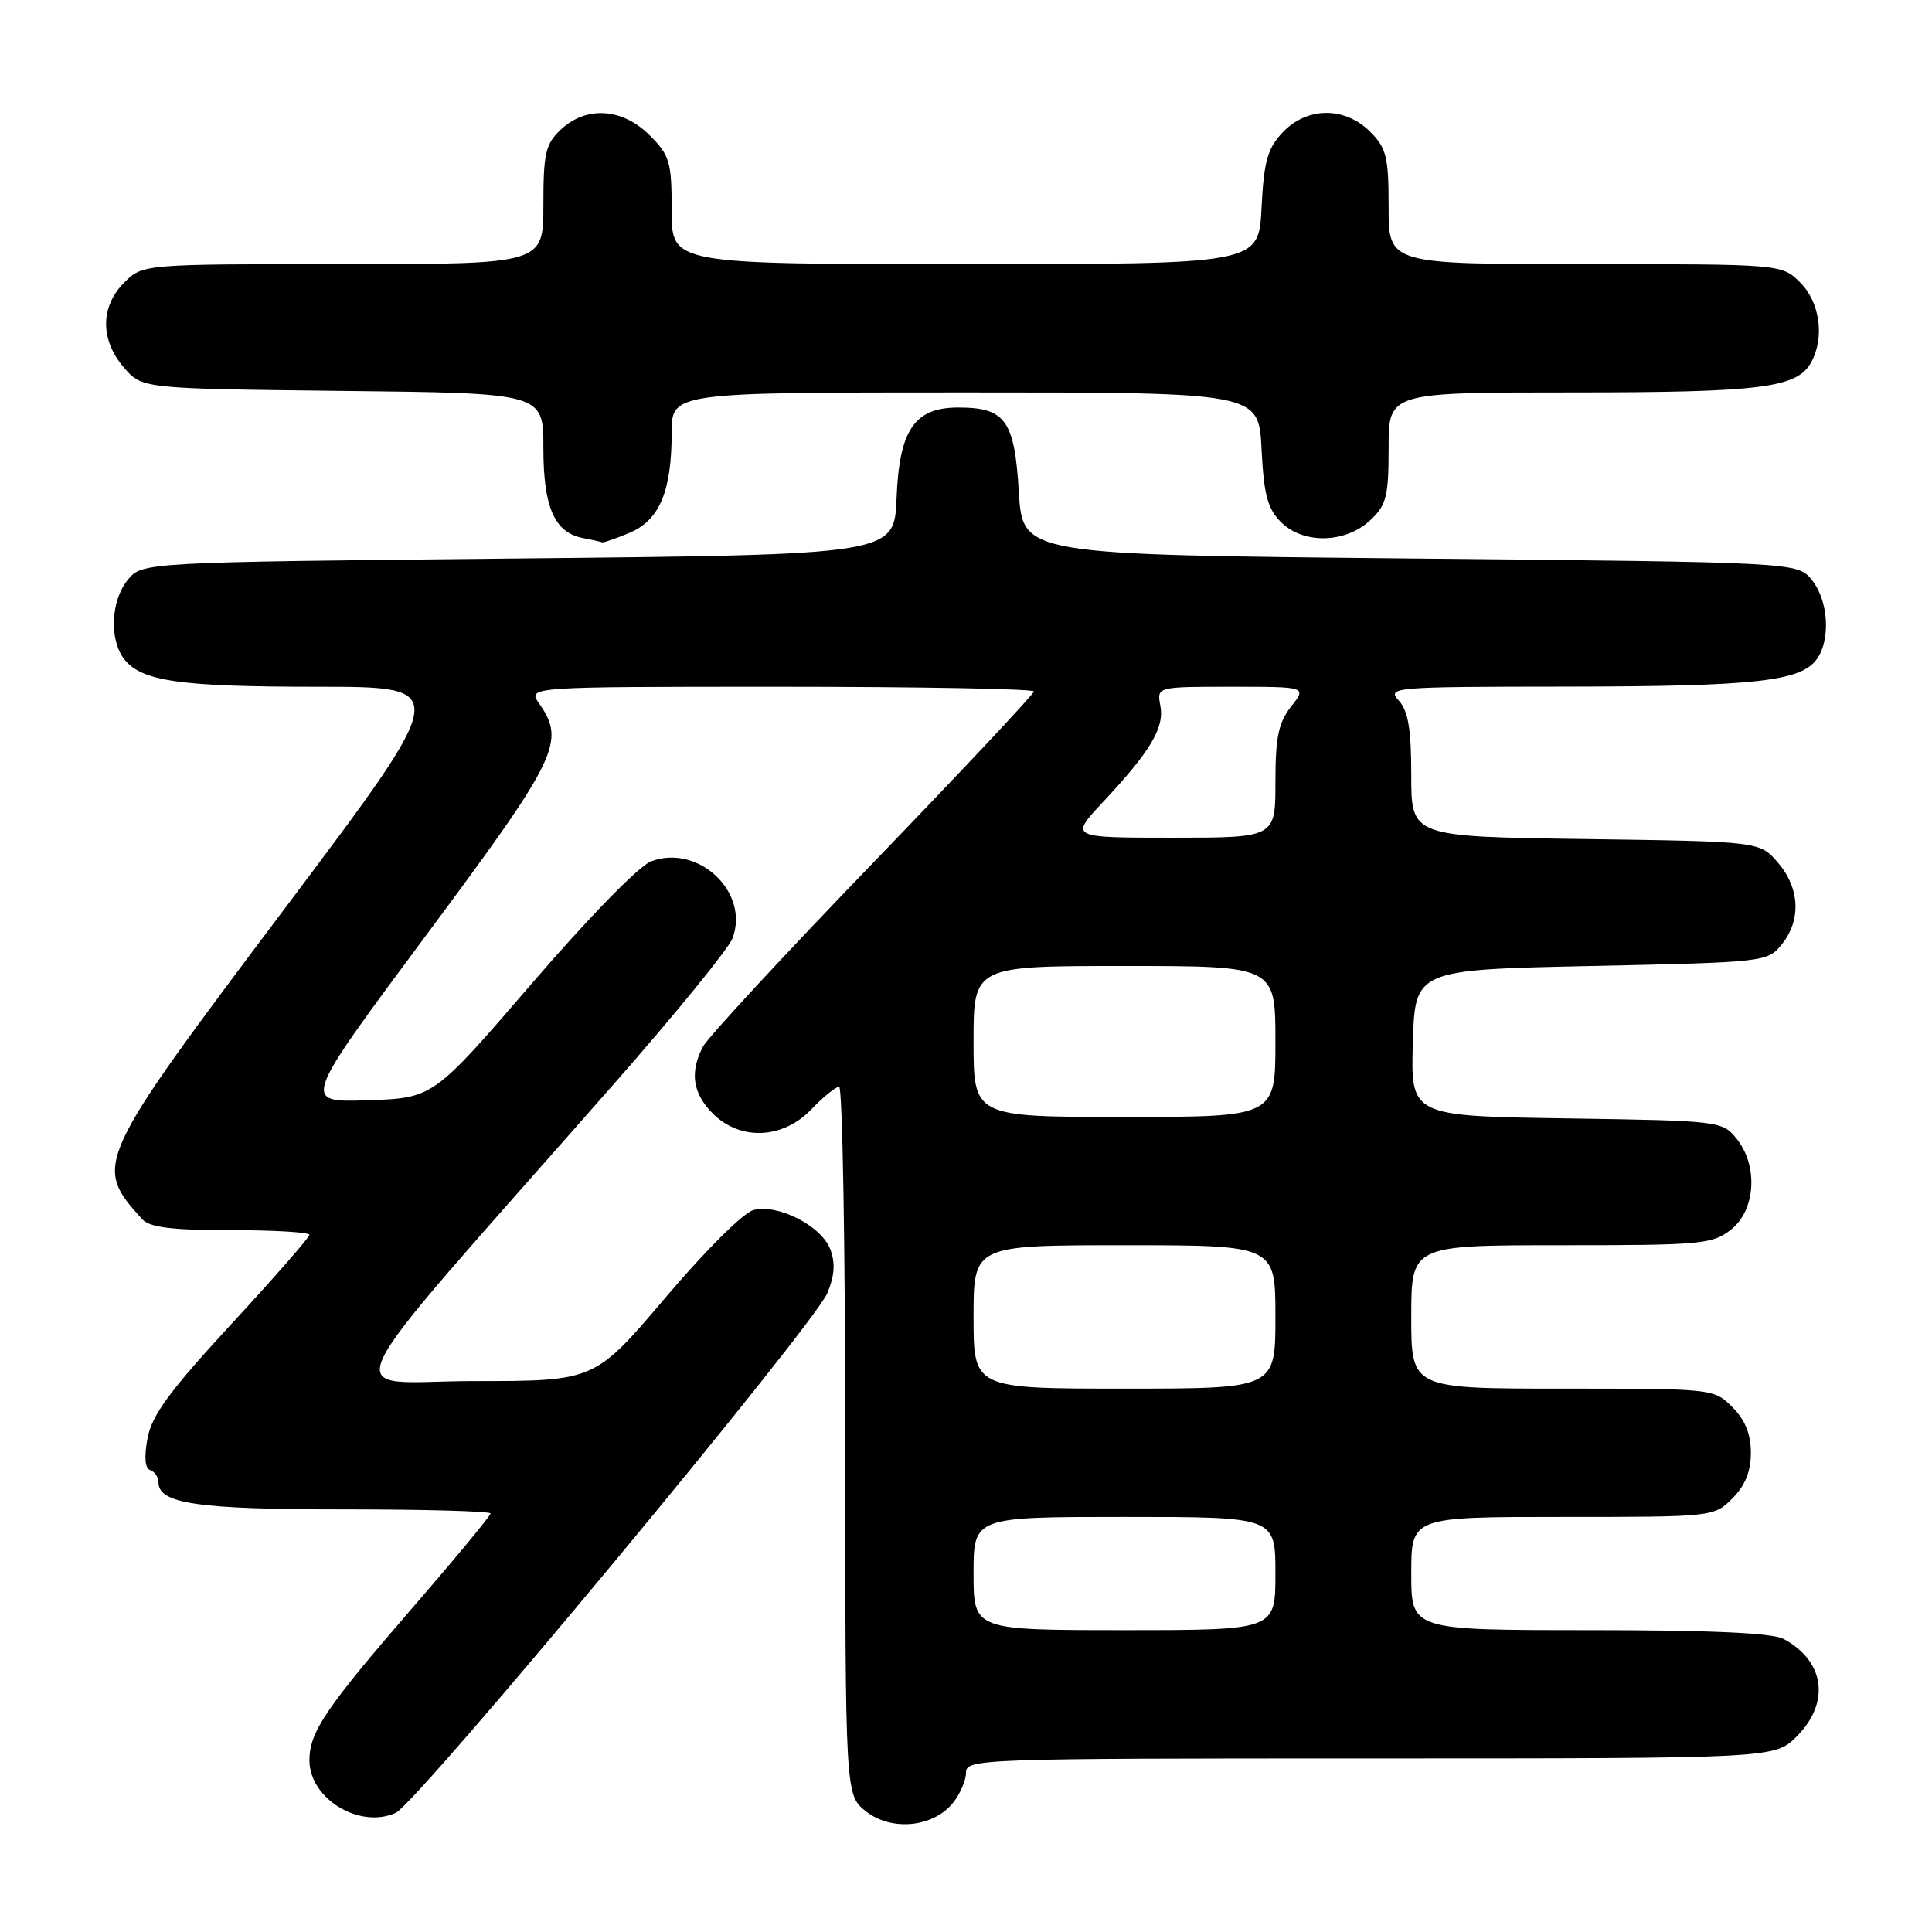 <?xml version="1.0" encoding="UTF-8" standalone="no"?>
<!DOCTYPE svg PUBLIC "-//W3C//DTD SVG 1.1//EN" "http://www.w3.org/Graphics/SVG/1.1/DTD/svg11.dtd" >
<svg xmlns="http://www.w3.org/2000/svg" xmlns:xlink="http://www.w3.org/1999/xlink" version="1.1" viewBox="0 0 256 256">
 <g >
 <path fill="currentColor"
d=" M 126.25 238.92 C 127.21 237.74 128.00 235.93 128.00 234.89 C 128.00 233.06 129.71 233.00 181.58 233.00 C 235.15 233.00 235.15 233.00 238.08 230.08 C 242.55 225.60 241.80 220.09 236.32 217.16 C 234.83 216.37 226.56 216.00 210.57 216.00 C 187.00 216.00 187.00 216.00 187.00 208.50 C 187.00 201.00 187.00 201.00 207.05 201.00 C 226.99 201.00 227.10 200.99 229.55 198.55 C 231.24 196.85 232.00 194.98 232.00 192.50 C 232.00 190.02 231.24 188.15 229.55 186.45 C 227.10 184.01 226.99 184.00 207.05 184.00 C 187.00 184.00 187.00 184.00 187.00 174.50 C 187.00 165.00 187.00 165.00 206.87 165.00 C 225.45 165.00 226.90 164.87 229.37 162.93 C 232.64 160.35 233.00 154.45 230.09 150.86 C 228.21 148.54 227.85 148.50 207.55 148.19 C 186.93 147.88 186.93 147.88 187.21 138.19 C 187.50 128.50 187.50 128.50 210.84 128.00 C 233.88 127.51 234.20 127.47 236.09 125.14 C 238.69 121.93 238.49 117.68 235.59 114.31 C 233.18 111.50 233.18 111.50 210.09 111.18 C 187.00 110.86 187.00 110.86 187.00 102.76 C 187.00 96.62 186.60 94.21 185.35 92.83 C 183.75 91.06 184.50 91.00 207.60 90.98 C 232.51 90.95 238.58 90.29 240.72 87.36 C 242.60 84.80 242.28 79.57 240.09 76.86 C 238.18 74.50 238.18 74.50 186.84 74.00 C 135.50 73.50 135.50 73.50 135.00 65.17 C 134.43 55.69 133.22 54.00 126.98 54.00 C 121.17 54.00 119.16 56.95 118.80 66.01 C 118.50 73.50 118.50 73.50 68.66 74.00 C 18.82 74.50 18.82 74.50 16.91 76.86 C 14.70 79.59 14.46 84.70 16.42 87.29 C 18.69 90.27 23.71 91.00 42.15 91.00 C 59.81 91.00 59.81 91.00 37.99 120.04 C 12.50 153.95 12.32 154.33 18.82 161.53 C 19.82 162.64 22.68 163.00 30.57 163.00 C 36.31 163.00 41.00 163.28 41.00 163.62 C 41.00 163.96 36.34 169.29 30.64 175.46 C 22.48 184.31 20.13 187.50 19.55 190.56 C 19.08 193.08 19.21 194.57 19.91 194.80 C 20.51 195.00 21.00 195.73 21.00 196.42 C 21.00 199.25 26.17 200.00 45.55 200.00 C 56.25 200.00 65.00 200.24 65.00 200.54 C 65.00 200.84 60.44 206.36 54.87 212.79 C 43.12 226.37 41.01 229.49 41.00 233.25 C 41.00 238.34 47.65 242.39 52.44 240.21 C 55.33 238.89 107.82 175.68 109.64 171.32 C 110.59 169.03 110.70 167.35 110.02 165.54 C 108.84 162.44 103.11 159.50 99.86 160.33 C 98.51 160.67 93.47 165.69 88.15 171.97 C 78.79 183.00 78.79 183.00 62.81 183.00 C 44.80 183.00 42.57 187.75 81.31 143.67 C 89.45 134.40 96.54 125.71 97.05 124.36 C 99.38 118.24 92.53 111.77 86.25 114.14 C 84.67 114.74 77.95 121.63 70.45 130.34 C 57.40 145.50 57.40 145.50 48.70 145.79 C 40.00 146.08 40.00 146.08 56.50 123.88 C 73.94 100.42 74.98 98.28 71.44 93.22 C 69.89 91.00 69.89 91.00 103.44 91.00 C 121.90 91.00 137.00 91.28 137.00 91.62 C 137.00 91.96 127.39 102.19 115.65 114.37 C 103.90 126.54 93.78 137.48 93.15 138.68 C 91.37 142.08 91.78 144.87 94.45 147.55 C 98.08 151.18 103.73 150.94 107.50 147.00 C 109.08 145.35 110.74 144.00 111.19 144.00 C 111.63 144.00 112.00 165.12 112.00 190.93 C 112.00 237.85 112.00 237.85 114.75 240.02 C 118.13 242.67 123.61 242.15 126.25 238.92 Z  M 83.40 70.61 C 87.38 68.94 89.00 65.11 89.00 57.35 C 89.00 52.00 89.00 52.00 127.89 52.00 C 166.78 52.00 166.78 52.00 167.16 59.49 C 167.47 65.57 167.95 67.40 169.75 69.19 C 172.69 72.13 178.30 72.01 181.58 68.92 C 183.71 66.92 184.00 65.78 184.00 59.33 C 184.00 52.00 184.00 52.00 208.35 52.00 C 233.48 52.00 238.18 51.40 240.02 47.96 C 241.79 44.66 241.14 40.05 238.55 37.45 C 236.09 35.00 236.09 35.00 210.05 35.00 C 184.00 35.00 184.00 35.00 184.00 27.45 C 184.00 20.78 183.72 19.63 181.55 17.45 C 178.18 14.09 173.16 14.14 169.94 17.56 C 167.94 19.69 167.47 21.39 167.16 27.56 C 166.78 35.00 166.78 35.00 127.89 35.00 C 89.00 35.00 89.00 35.00 89.00 27.92 C 89.00 21.43 88.76 20.60 86.08 17.92 C 82.46 14.31 77.69 14.00 74.31 17.17 C 72.28 19.09 72.00 20.29 72.00 27.17 C 72.00 35.00 72.00 35.00 45.45 35.00 C 18.91 35.00 18.91 35.00 16.45 37.45 C 13.28 40.63 13.26 45.03 16.41 48.69 C 18.82 51.50 18.82 51.50 45.41 51.80 C 72.00 52.09 72.00 52.09 72.00 59.32 C 72.00 67.24 73.46 70.56 77.26 71.30 C 78.49 71.53 79.63 71.79 79.78 71.86 C 79.94 71.94 81.56 71.37 83.40 70.61 Z  M 129.00 208.50 C 129.00 201.00 129.00 201.00 149.00 201.00 C 169.00 201.00 169.00 201.00 169.00 208.50 C 169.00 216.00 169.00 216.00 149.00 216.00 C 129.00 216.00 129.00 216.00 129.00 208.50 Z  M 129.00 174.50 C 129.00 165.00 129.00 165.00 149.00 165.00 C 169.00 165.00 169.00 165.00 169.00 174.50 C 169.00 184.00 169.00 184.00 149.00 184.00 C 129.00 184.00 129.00 184.00 129.00 174.50 Z  M 129.00 138.00 C 129.00 128.00 129.00 128.00 149.00 128.00 C 169.00 128.00 169.00 128.00 169.00 138.00 C 169.00 148.00 169.00 148.00 149.00 148.00 C 129.00 148.00 129.00 148.00 129.00 138.00 Z  M 146.19 106.23 C 152.47 99.52 154.31 96.41 153.75 93.50 C 153.28 91.00 153.28 91.00 163.21 91.00 C 173.15 91.00 173.15 91.00 171.07 93.63 C 169.40 95.76 169.00 97.70 169.00 103.63 C 169.00 111.00 169.00 111.00 155.36 111.00 C 141.73 111.00 141.73 111.00 146.19 106.23 Z "/>
</g>
</svg>